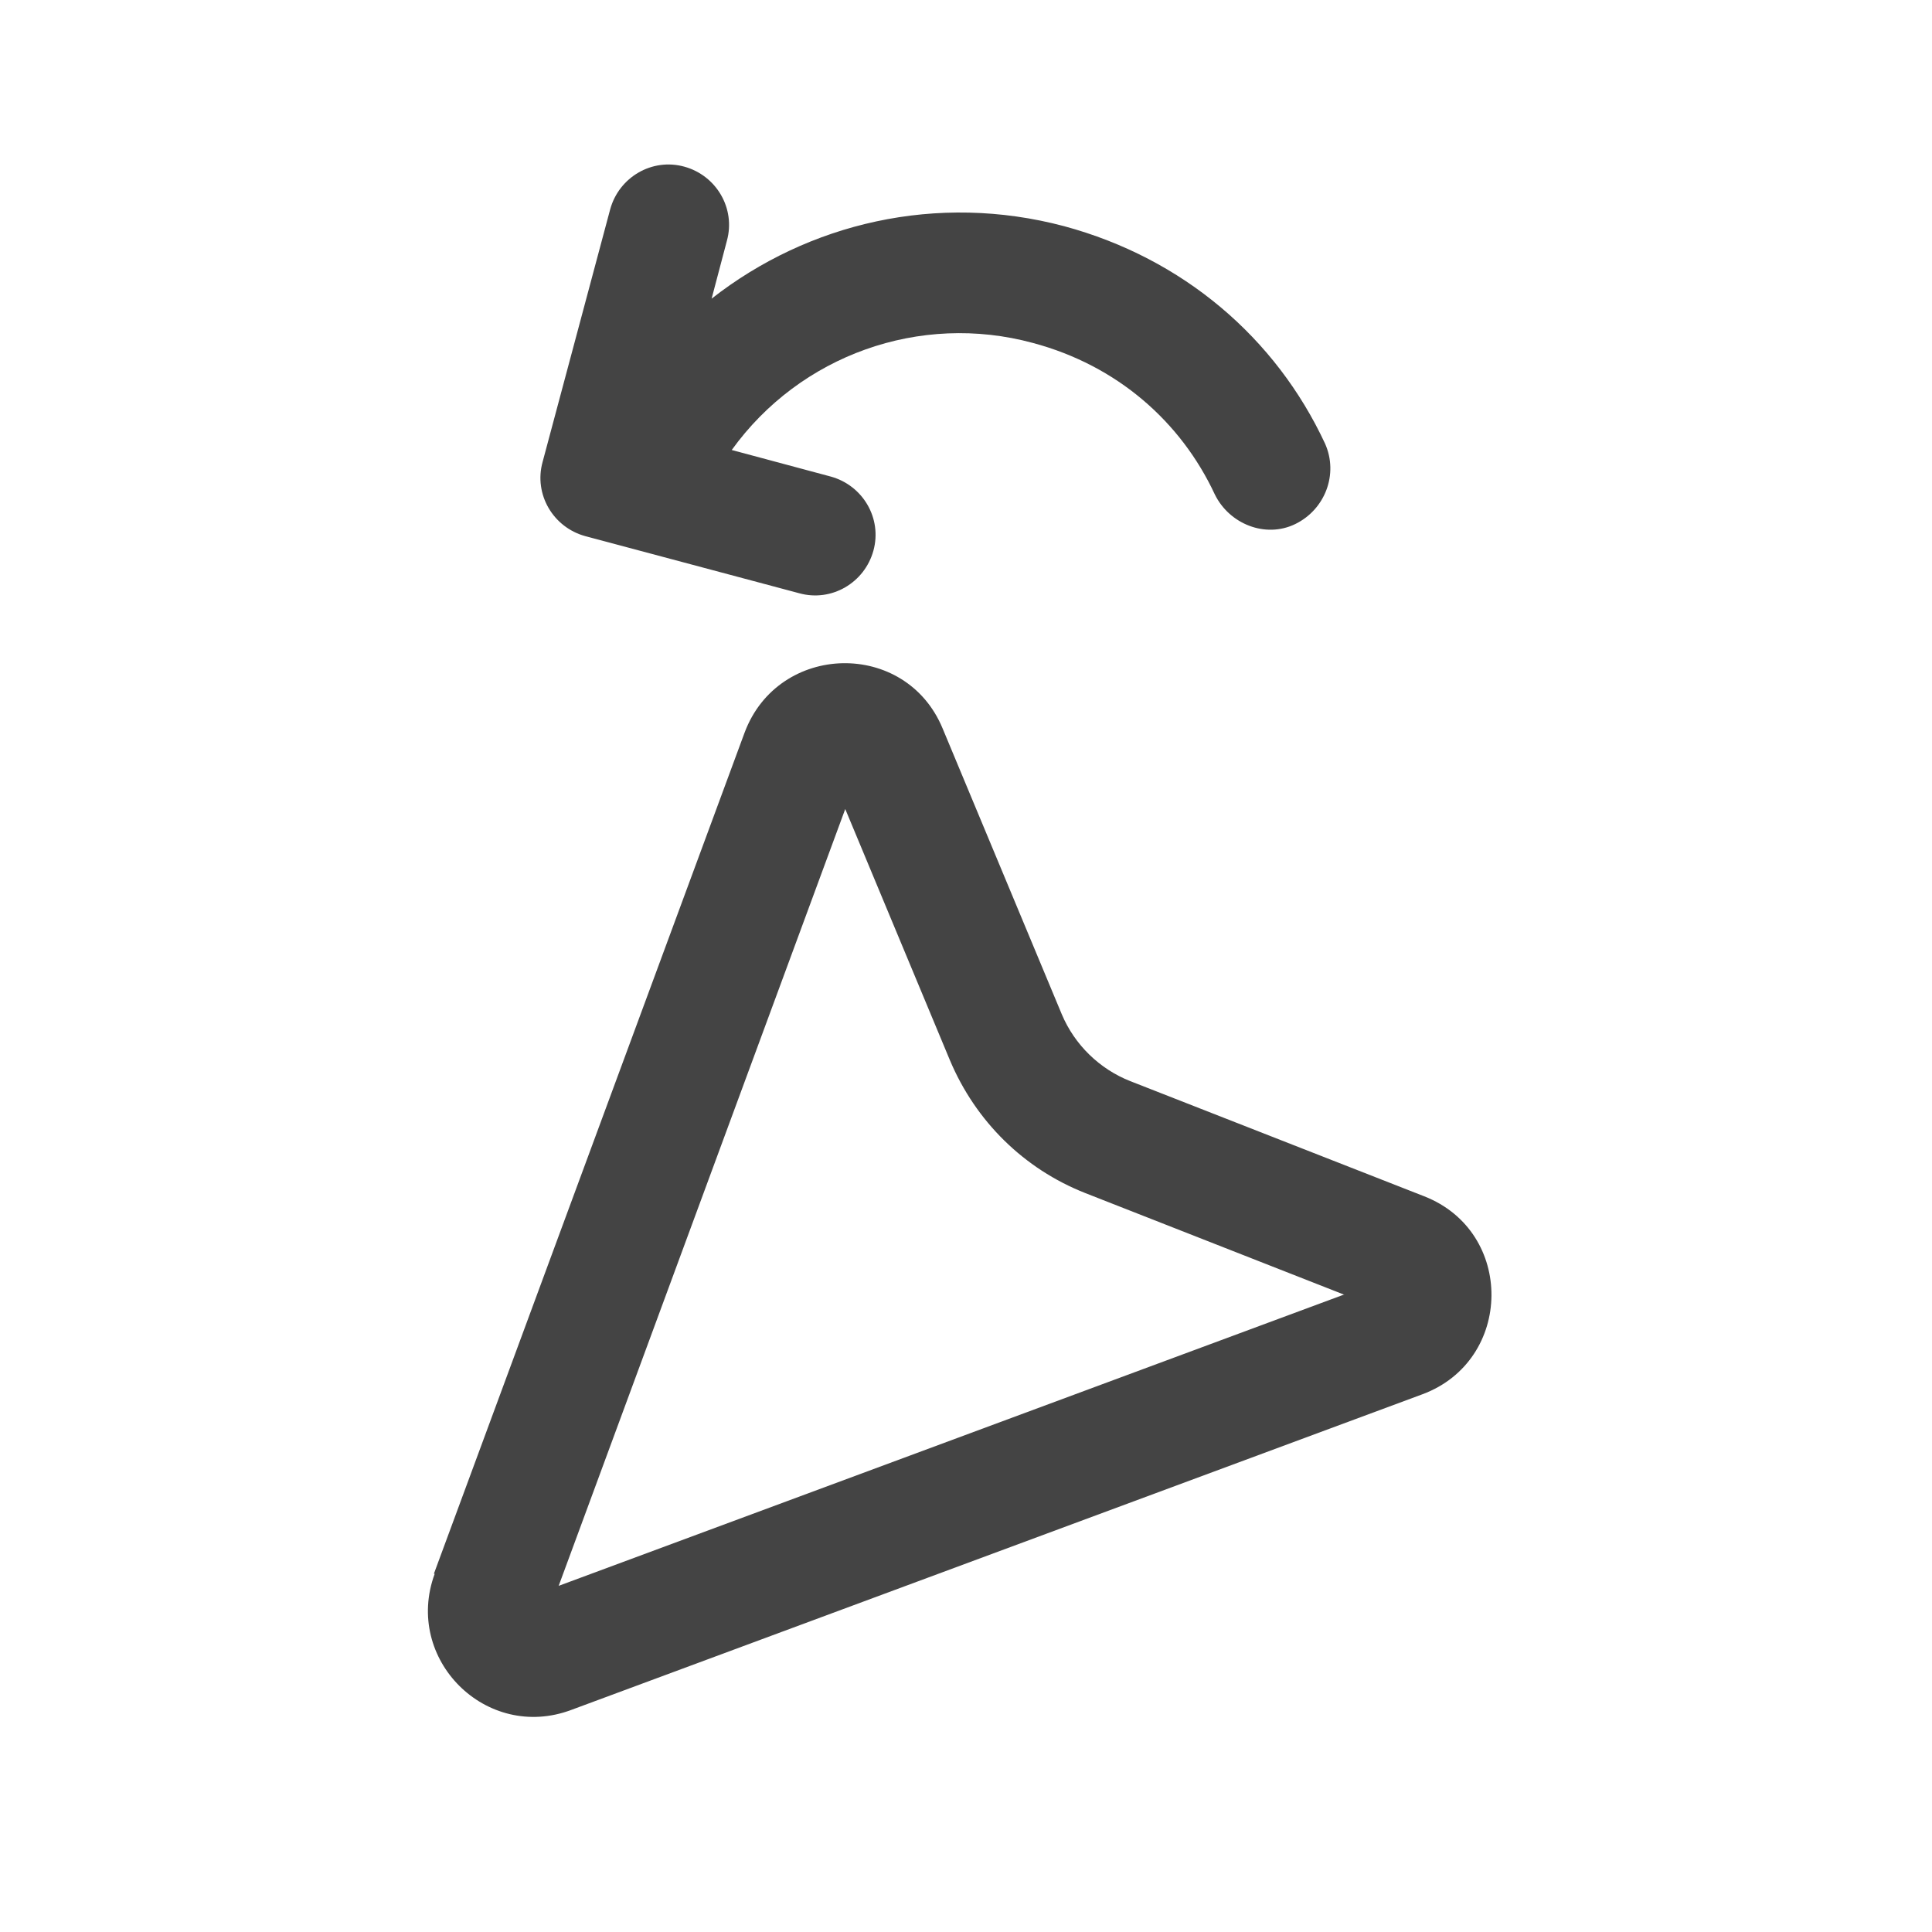 <?xml version="1.0" encoding="UTF-8"?>
<svg xmlns="http://www.w3.org/2000/svg" viewBox="0 0 24 24"><path fill="#444444" d="M8.84,3.71c1.2-.94,2.8-1.32,4.38-.9,1.48,.4,2.63,1.39,3.24,2.7h0c.17,.38,0,.82-.37,1s-.82,0-1-.37c-.42-.9-1.21-1.6-2.26-1.88-1.4-.38-2.89,.15-3.74,1.33l1.23,.33c.4,.11,.64,.52,.53,.92s-.52,.64-.92,.53l-2.66-.71c-.4-.11-.64-.52-.53-.92l.84-3.14c.11-.4,.52-.64,.92-.53s.64,.52,.53,.92l-.19,.72Z"/><path d="M5.4,19.55c-.39,1.06,.64,2.09,1.7,1.69l10.57-3.92c1.13-.42,1.15-2.02,.02-2.46l-3.65-1.43c-.38-.15-.69-.45-.85-.83l-1.48-3.55c-.46-1.11-2.04-1.07-2.46,.05l-3.86,10.45h0Zm11.3-3.47l-9.76,3.62,3.56-9.65,1.3,3.12c.32,.76,.92,1.35,1.68,1.65l3.21,1.26Z" fill="#444444"/></svg>